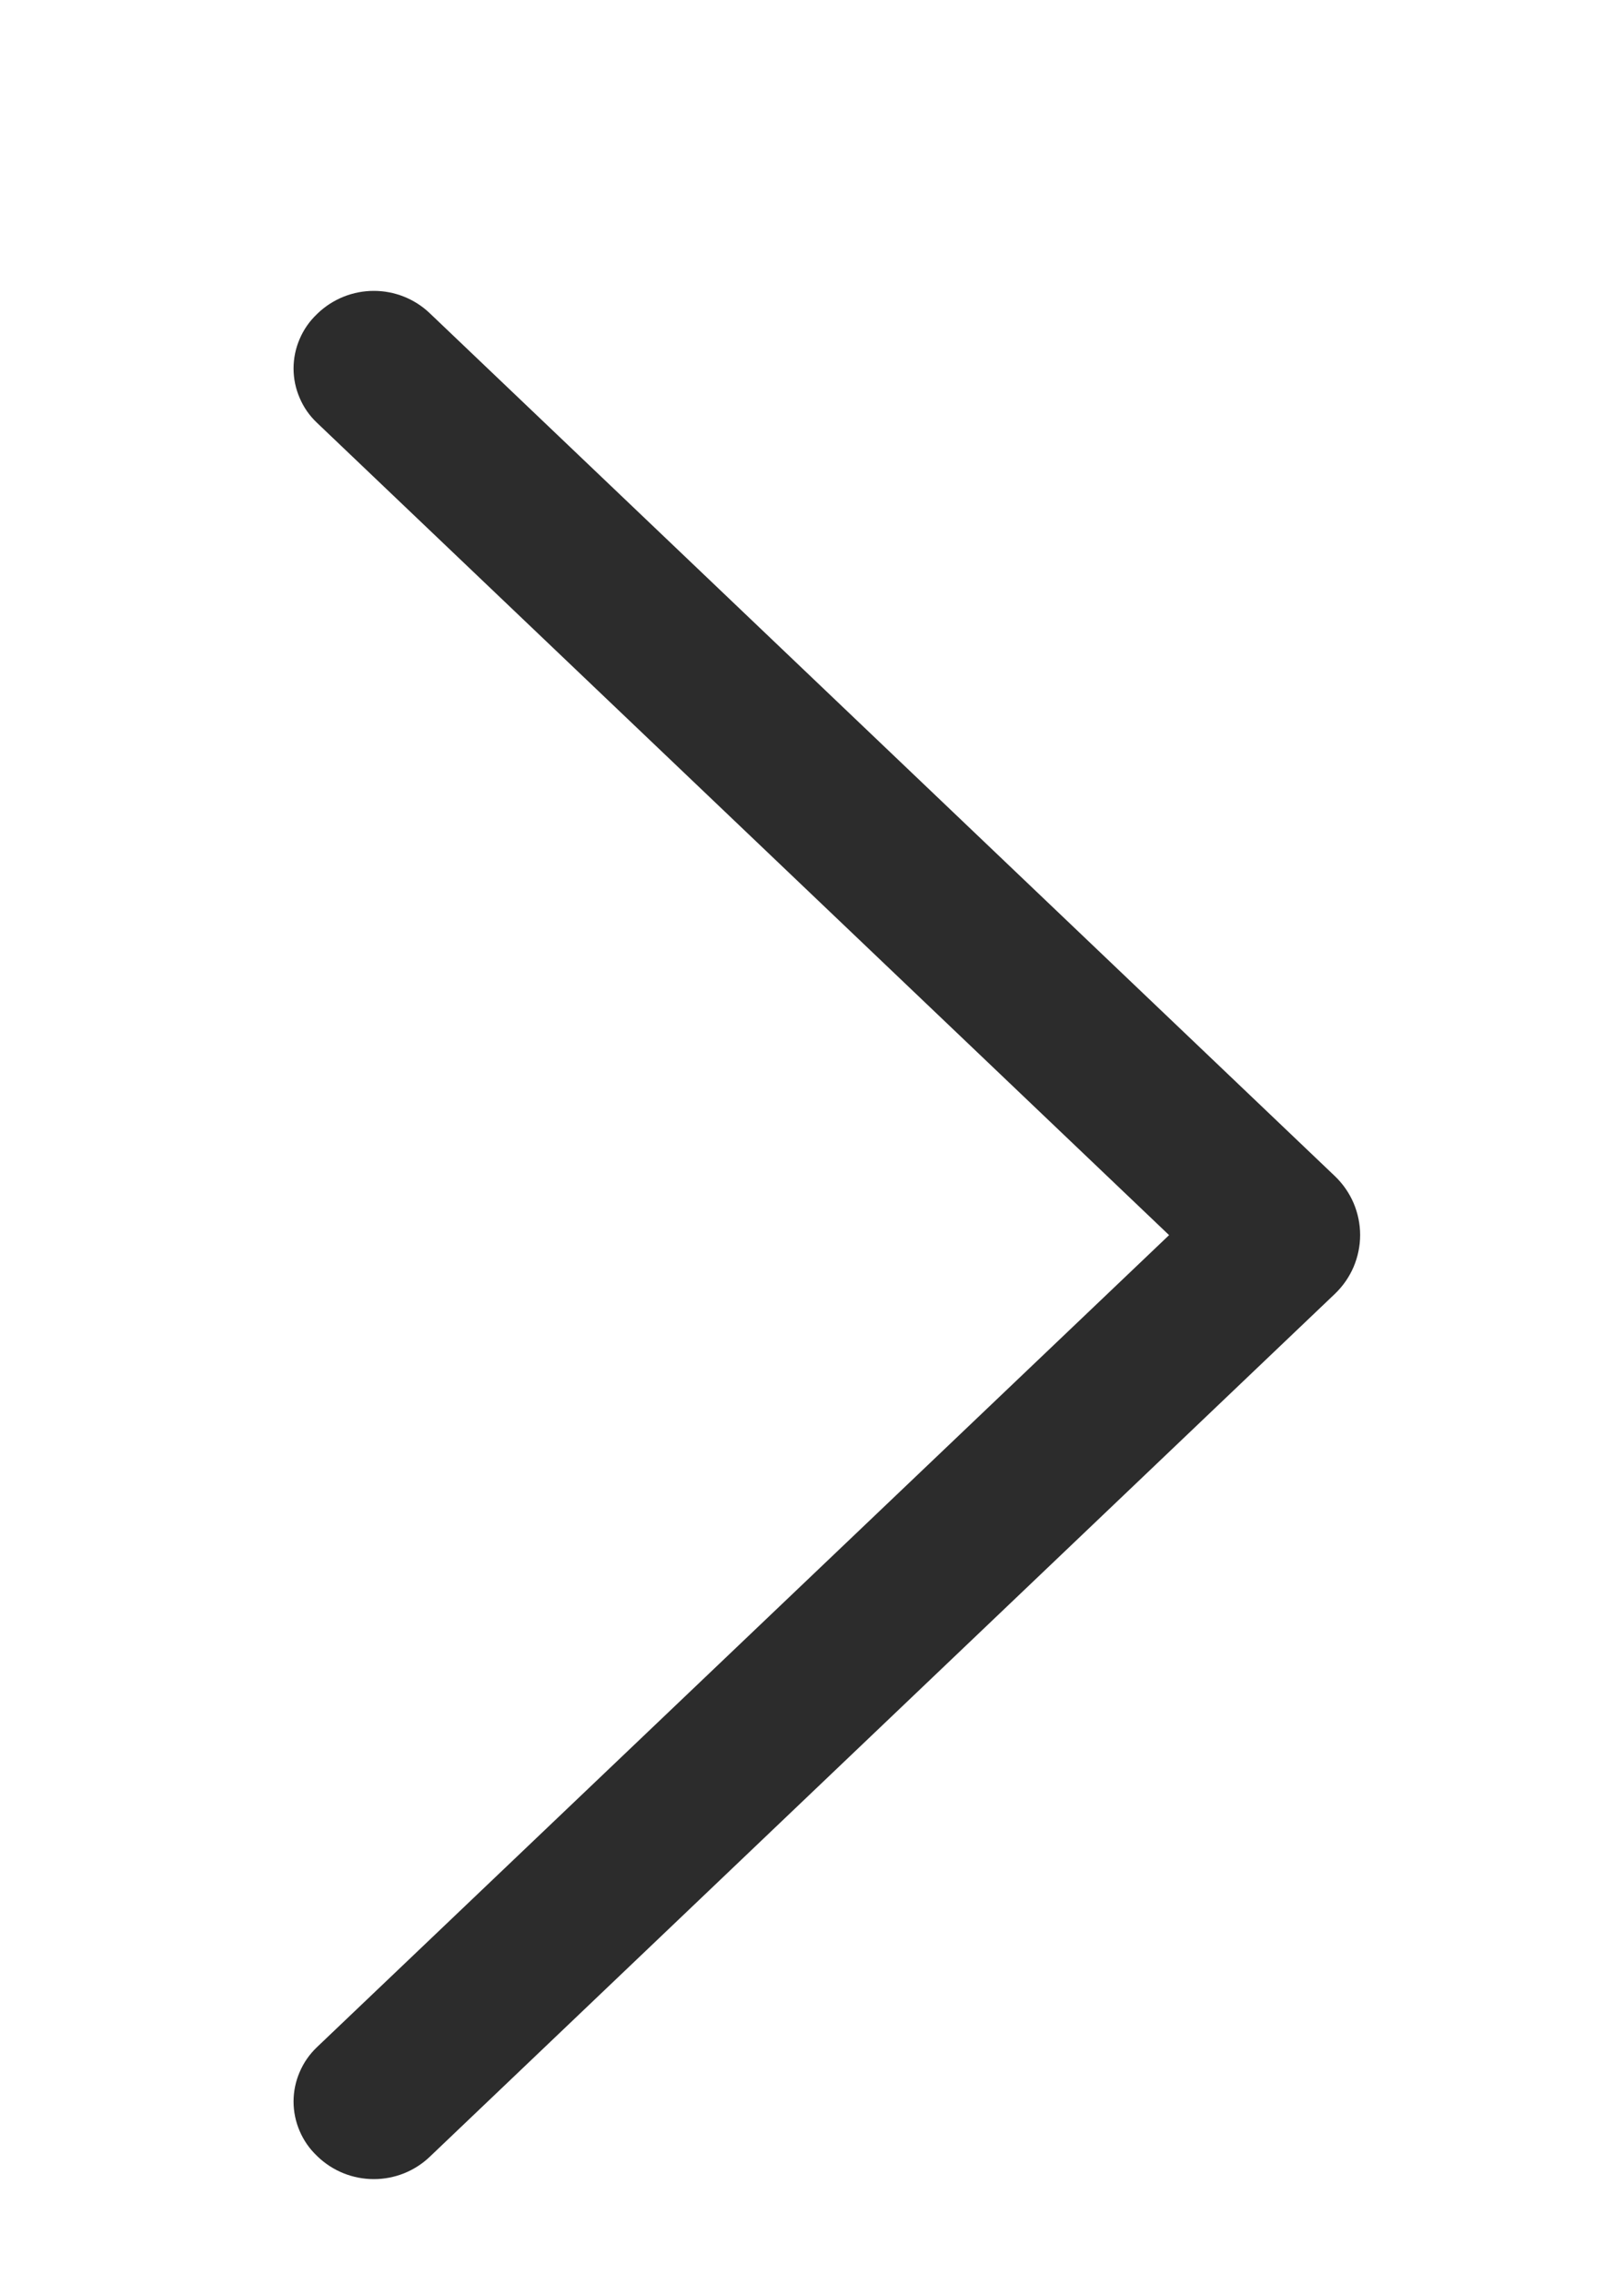 <svg width="25" height="35" viewBox="0 0 25 35" fill="none" xmlns="http://www.w3.org/2000/svg">
<g filter="url(#filter0_d_480_4585)">
<path d="M20.55 14.095L6.617 0.82C6.385 0.598 6.076 0.475 5.755 0.475C5.434 0.475 5.125 0.598 4.892 0.82L4.877 0.835C4.764 0.942 4.674 1.072 4.613 1.215C4.551 1.358 4.519 1.513 4.519 1.669C4.519 1.825 4.551 1.979 4.613 2.122C4.674 2.266 4.764 2.395 4.877 2.502L17.997 15.002L4.877 27.497C4.764 27.605 4.674 27.734 4.613 27.878C4.551 28.021 4.519 28.175 4.519 28.331C4.519 28.487 4.551 28.642 4.613 28.785C4.674 28.928 4.764 29.058 4.877 29.165L4.892 29.18C5.125 29.402 5.434 29.525 5.755 29.525C6.076 29.525 6.385 29.402 6.617 29.18L20.55 15.905C20.672 15.788 20.77 15.648 20.837 15.492C20.903 15.337 20.938 15.169 20.938 15C20.938 14.831 20.903 14.663 20.837 14.508C20.77 14.352 20.672 14.212 20.55 14.095Z" fill="#2C2C2C"/>
</g>
<defs>
<filter id="filter0_d_480_4585" x="0.519" y="0.475" width="24.418" height="37.05" filterUnits="userSpaceOnUse" color-interpolation-filters="sRGB">
<feFlood flood-opacity="0" result="BackgroundImageFix"/>
<feColorMatrix in="SourceAlpha" type="matrix" values="0 0 0 0 0 0 0 0 0 0 0 0 0 0 0 0 0 0 127 0" result="hardAlpha"/>
<feOffset dy="4"/>
<feGaussianBlur stdDeviation="2"/>
<feComposite in2="hardAlpha" operator="out"/>
<feColorMatrix type="matrix" values="0 0 0 0 0 0 0 0 0 0 0 0 0 0 0 0 0 0 0.25 0"/>
<feBlend mode="normal" in2="BackgroundImageFix" result="effect1_dropShadow_480_4585"/>
<feBlend mode="normal" in="SourceGraphic" in2="effect1_dropShadow_480_4585" result="shape"/>
</filter>
</defs>
</svg>
